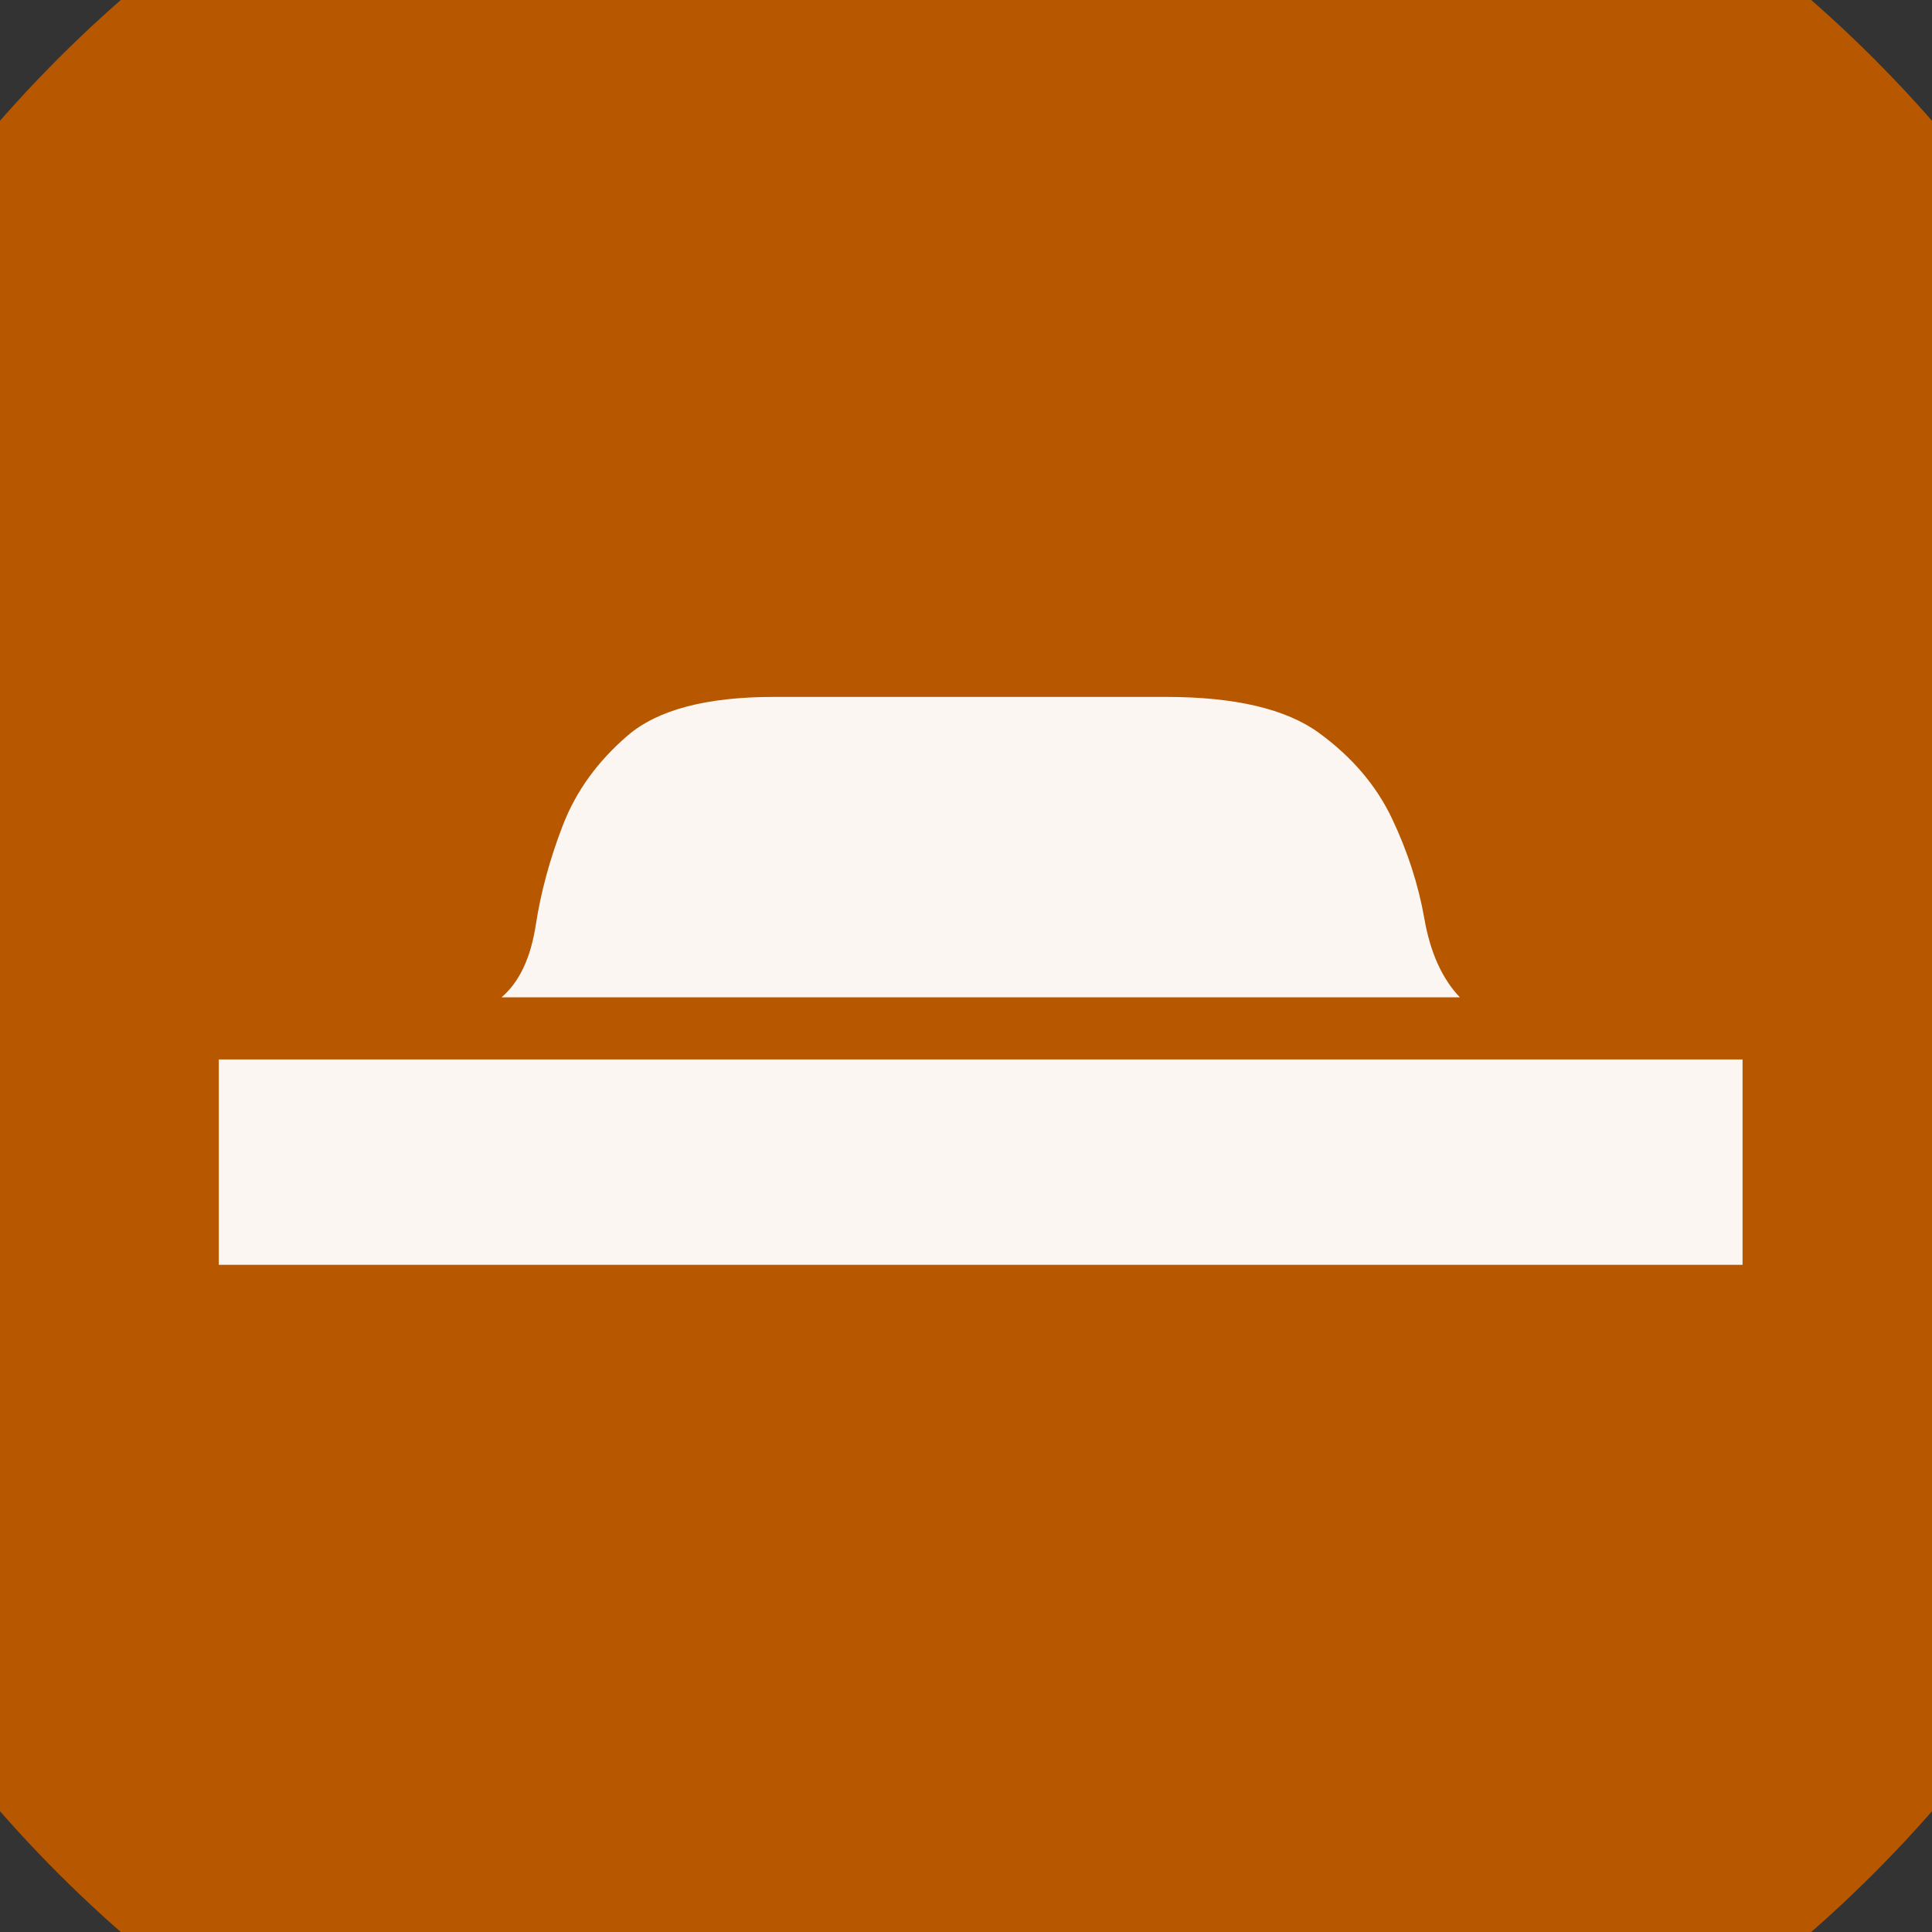 <?xml version="1.0" encoding="UTF-8" standalone="no"?>
<svg width="11.289mm" height="11.289mm"
 viewBox="0 0 32 32"
 xmlns="http://www.w3.org/2000/svg" xmlns:xlink="http://www.w3.org/1999/xlink"  version="1.2" baseProfile="tiny">
<rect x="0" y="0" width="32" height="32" fill="#333333" stroke="none"/>
<title>Qt SVG Document</title>
<desc>Generated with Qt</desc>
<defs>
</defs>
<g fill="none" stroke="black" stroke-width="1" fill-rule="evenodd" stroke-linecap="square" stroke-linejoin="bevel" >

<g fill="#b75800" fill-opacity="1" stroke="none" transform="matrix(1,0,0,1,0,0)"
font-family="MS Shell Dlg 2" font-size="7.8" font-weight="400" font-style="normal" 
>
<path vector-effect="non-scaling-stroke" fill-rule="evenodd" d="M37.26,16 C37.26,27.741 27.741,37.26 16,37.26 C4.259,37.26 -5.26,27.741 -5.26,16 C-5.26,4.259 4.259,-5.26 16,-5.26 C27.741,-5.26 37.26,4.259 37.26,16 "/>
</g>

<g fill="#ffffff" fill-opacity="0.949" stroke="none" transform="matrix(1,0,0,1,16,12.031)"
font-family="MS Shell Dlg 2" font-size="7.8" font-weight="400" font-style="normal" 
>
<path vector-effect="none" fill-rule="evenodd" d="M12.862,5.517 L12.862,8.918 L-12.376,8.918 L-12.376,5.517 L12.862,5.517 M3.309,-0.488 C4.456,-0.488 5.303,-0.289 5.849,0.11 C6.395,0.509 6.797,0.981 7.056,1.527 C7.315,2.073 7.494,2.626 7.592,3.186 C7.69,3.746 7.886,4.18 8.18,4.488 L-7.693,4.488 C-7.399,4.236 -7.21,3.837 -7.126,3.291 C-7.042,2.745 -6.892,2.192 -6.675,1.632 C-6.458,1.072 -6.101,0.579 -5.604,0.152 C-5.107,-0.275 -4.299,-0.488 -3.179,-0.488 L3.309,-0.488"/>
</g>

<g fill="#b75800" fill-opacity="1" stroke="none" transform="matrix(1,0,0,1,0,0)"
font-family="MS Shell Dlg 2" font-size="7.8" font-weight="400" font-style="normal" 
>
</g>
</g>
</svg>
